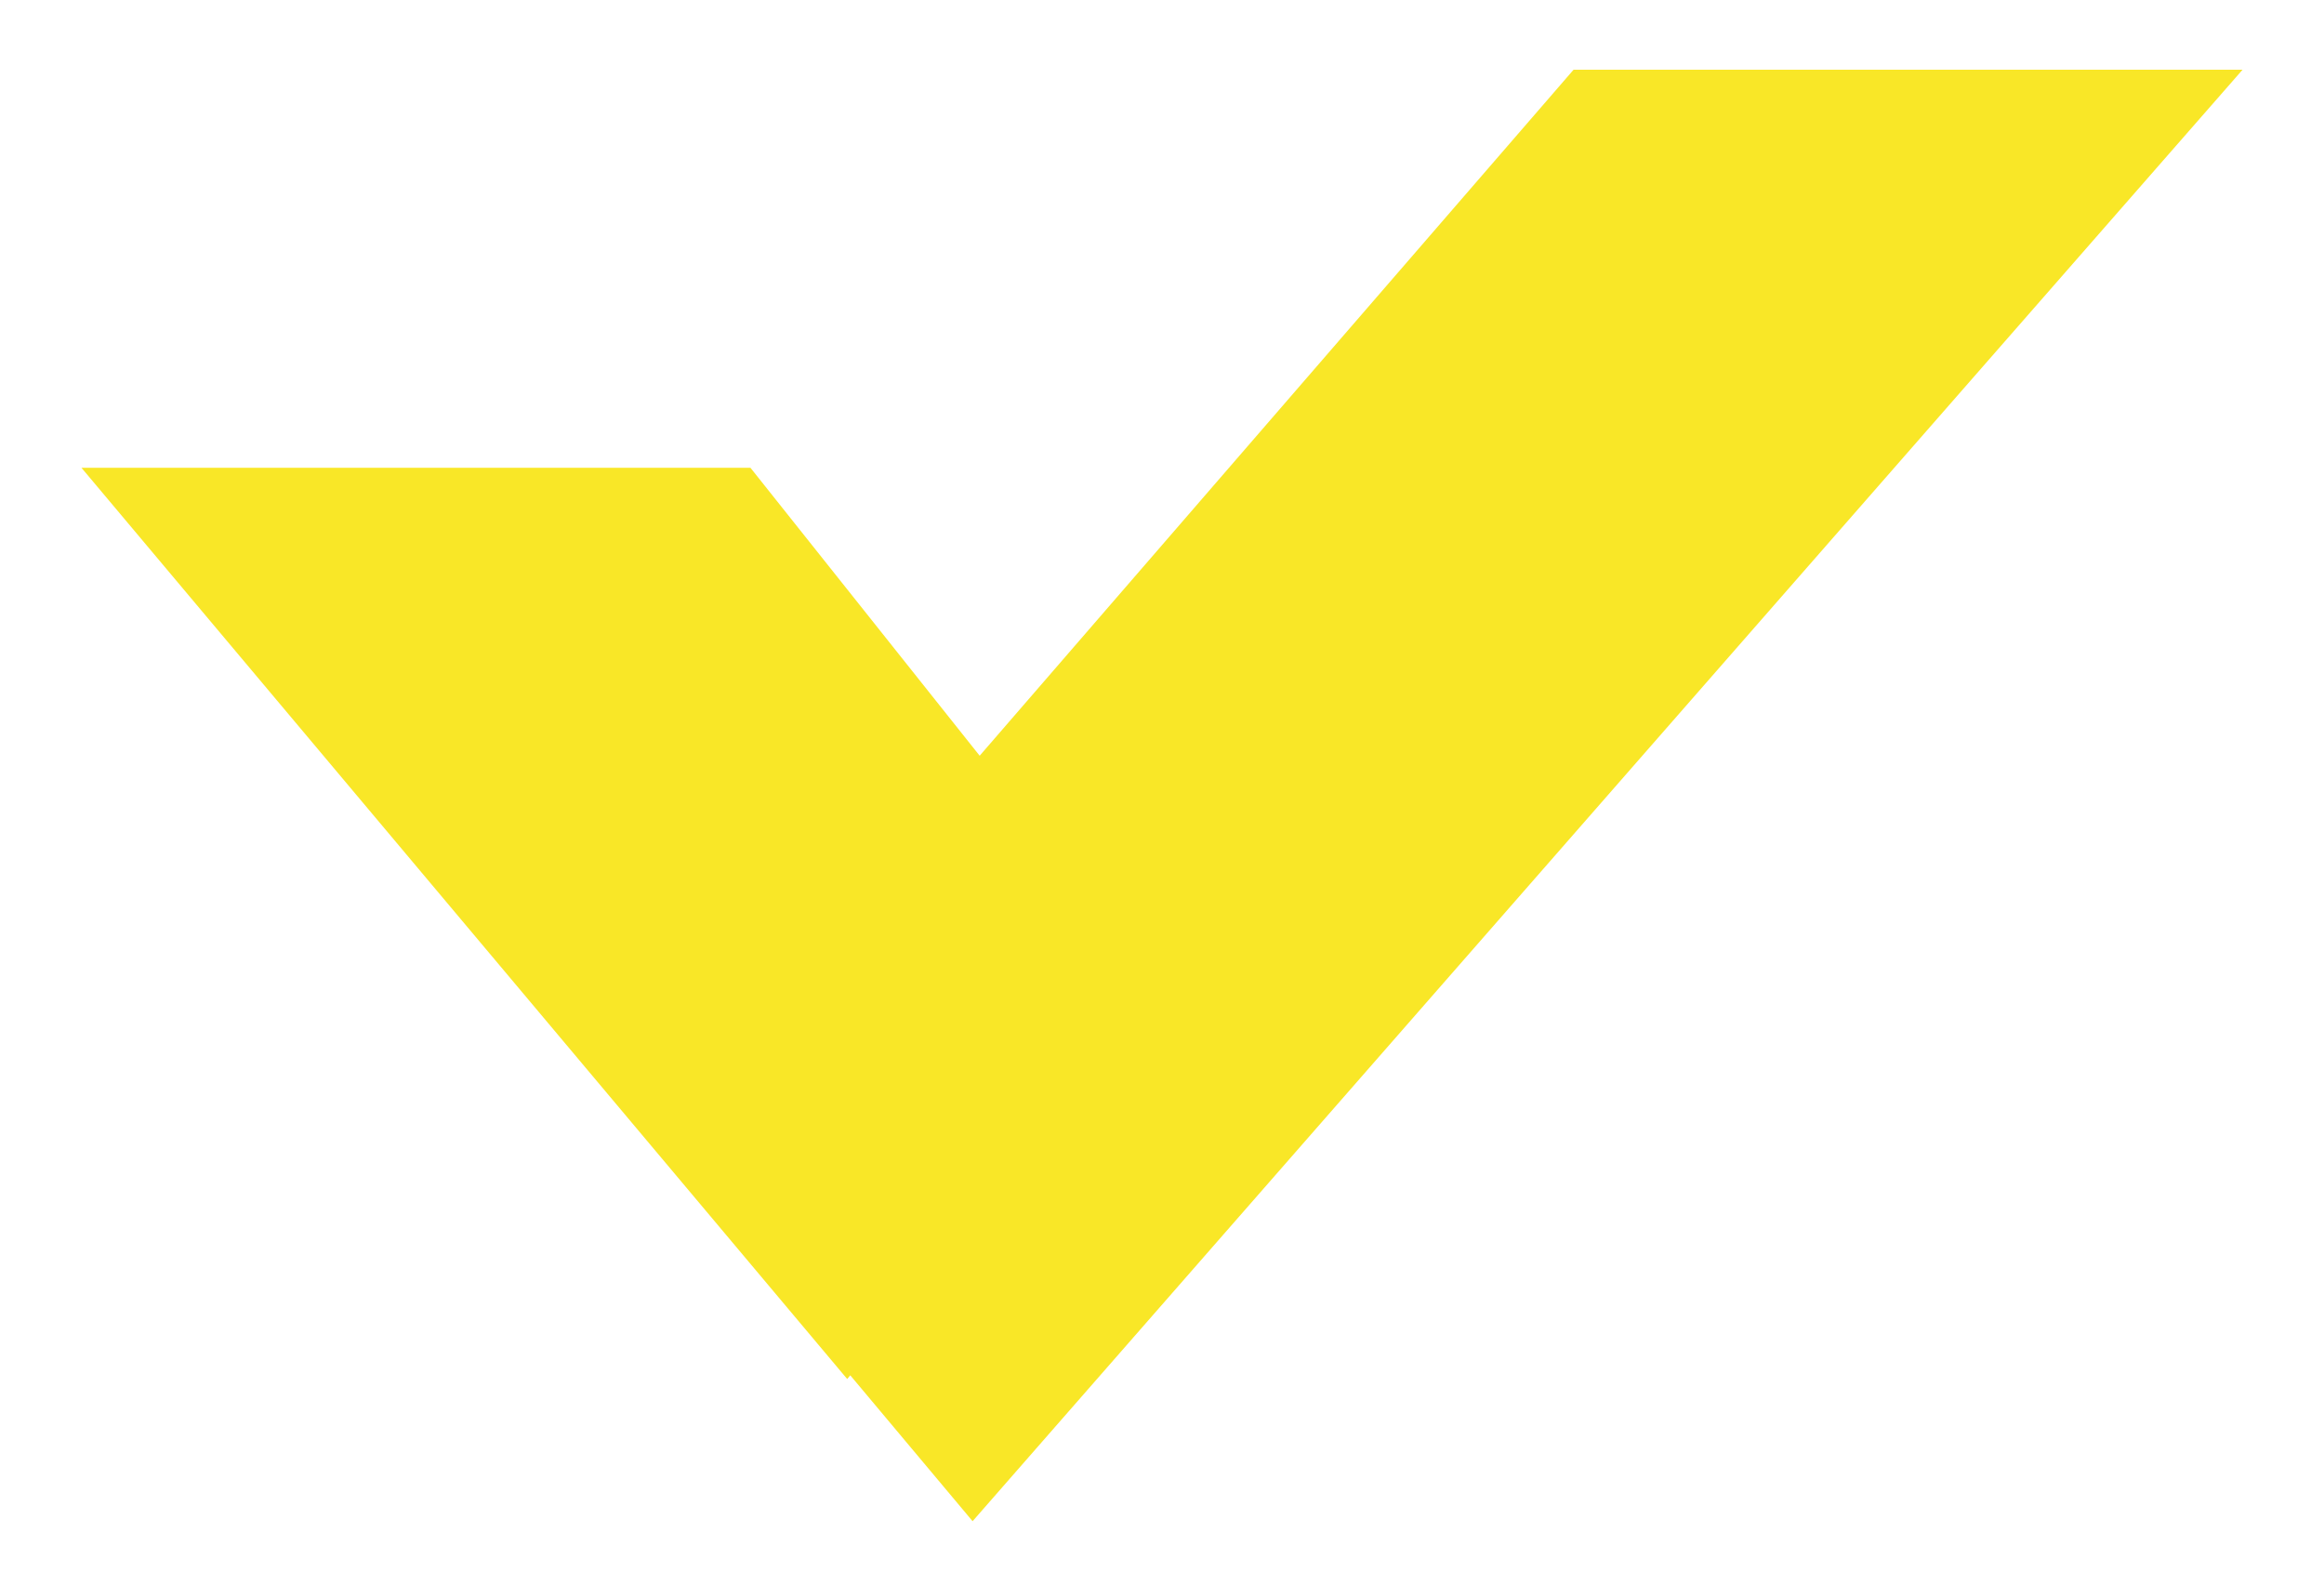 <svg width="22" height="15" viewBox="0 0 22 15" fill="none" xmlns="http://www.w3.org/2000/svg">
<path fill-rule="evenodd" clip-rule="evenodd" d="M9.274 7.154L7.104 4.428L0.771 4.428L8.02 13.054L8.049 13.019L9.207 14.4L21.229 0.66L14.896 0.66L9.274 7.154Z" fill="#F9E727"/>
</svg>
